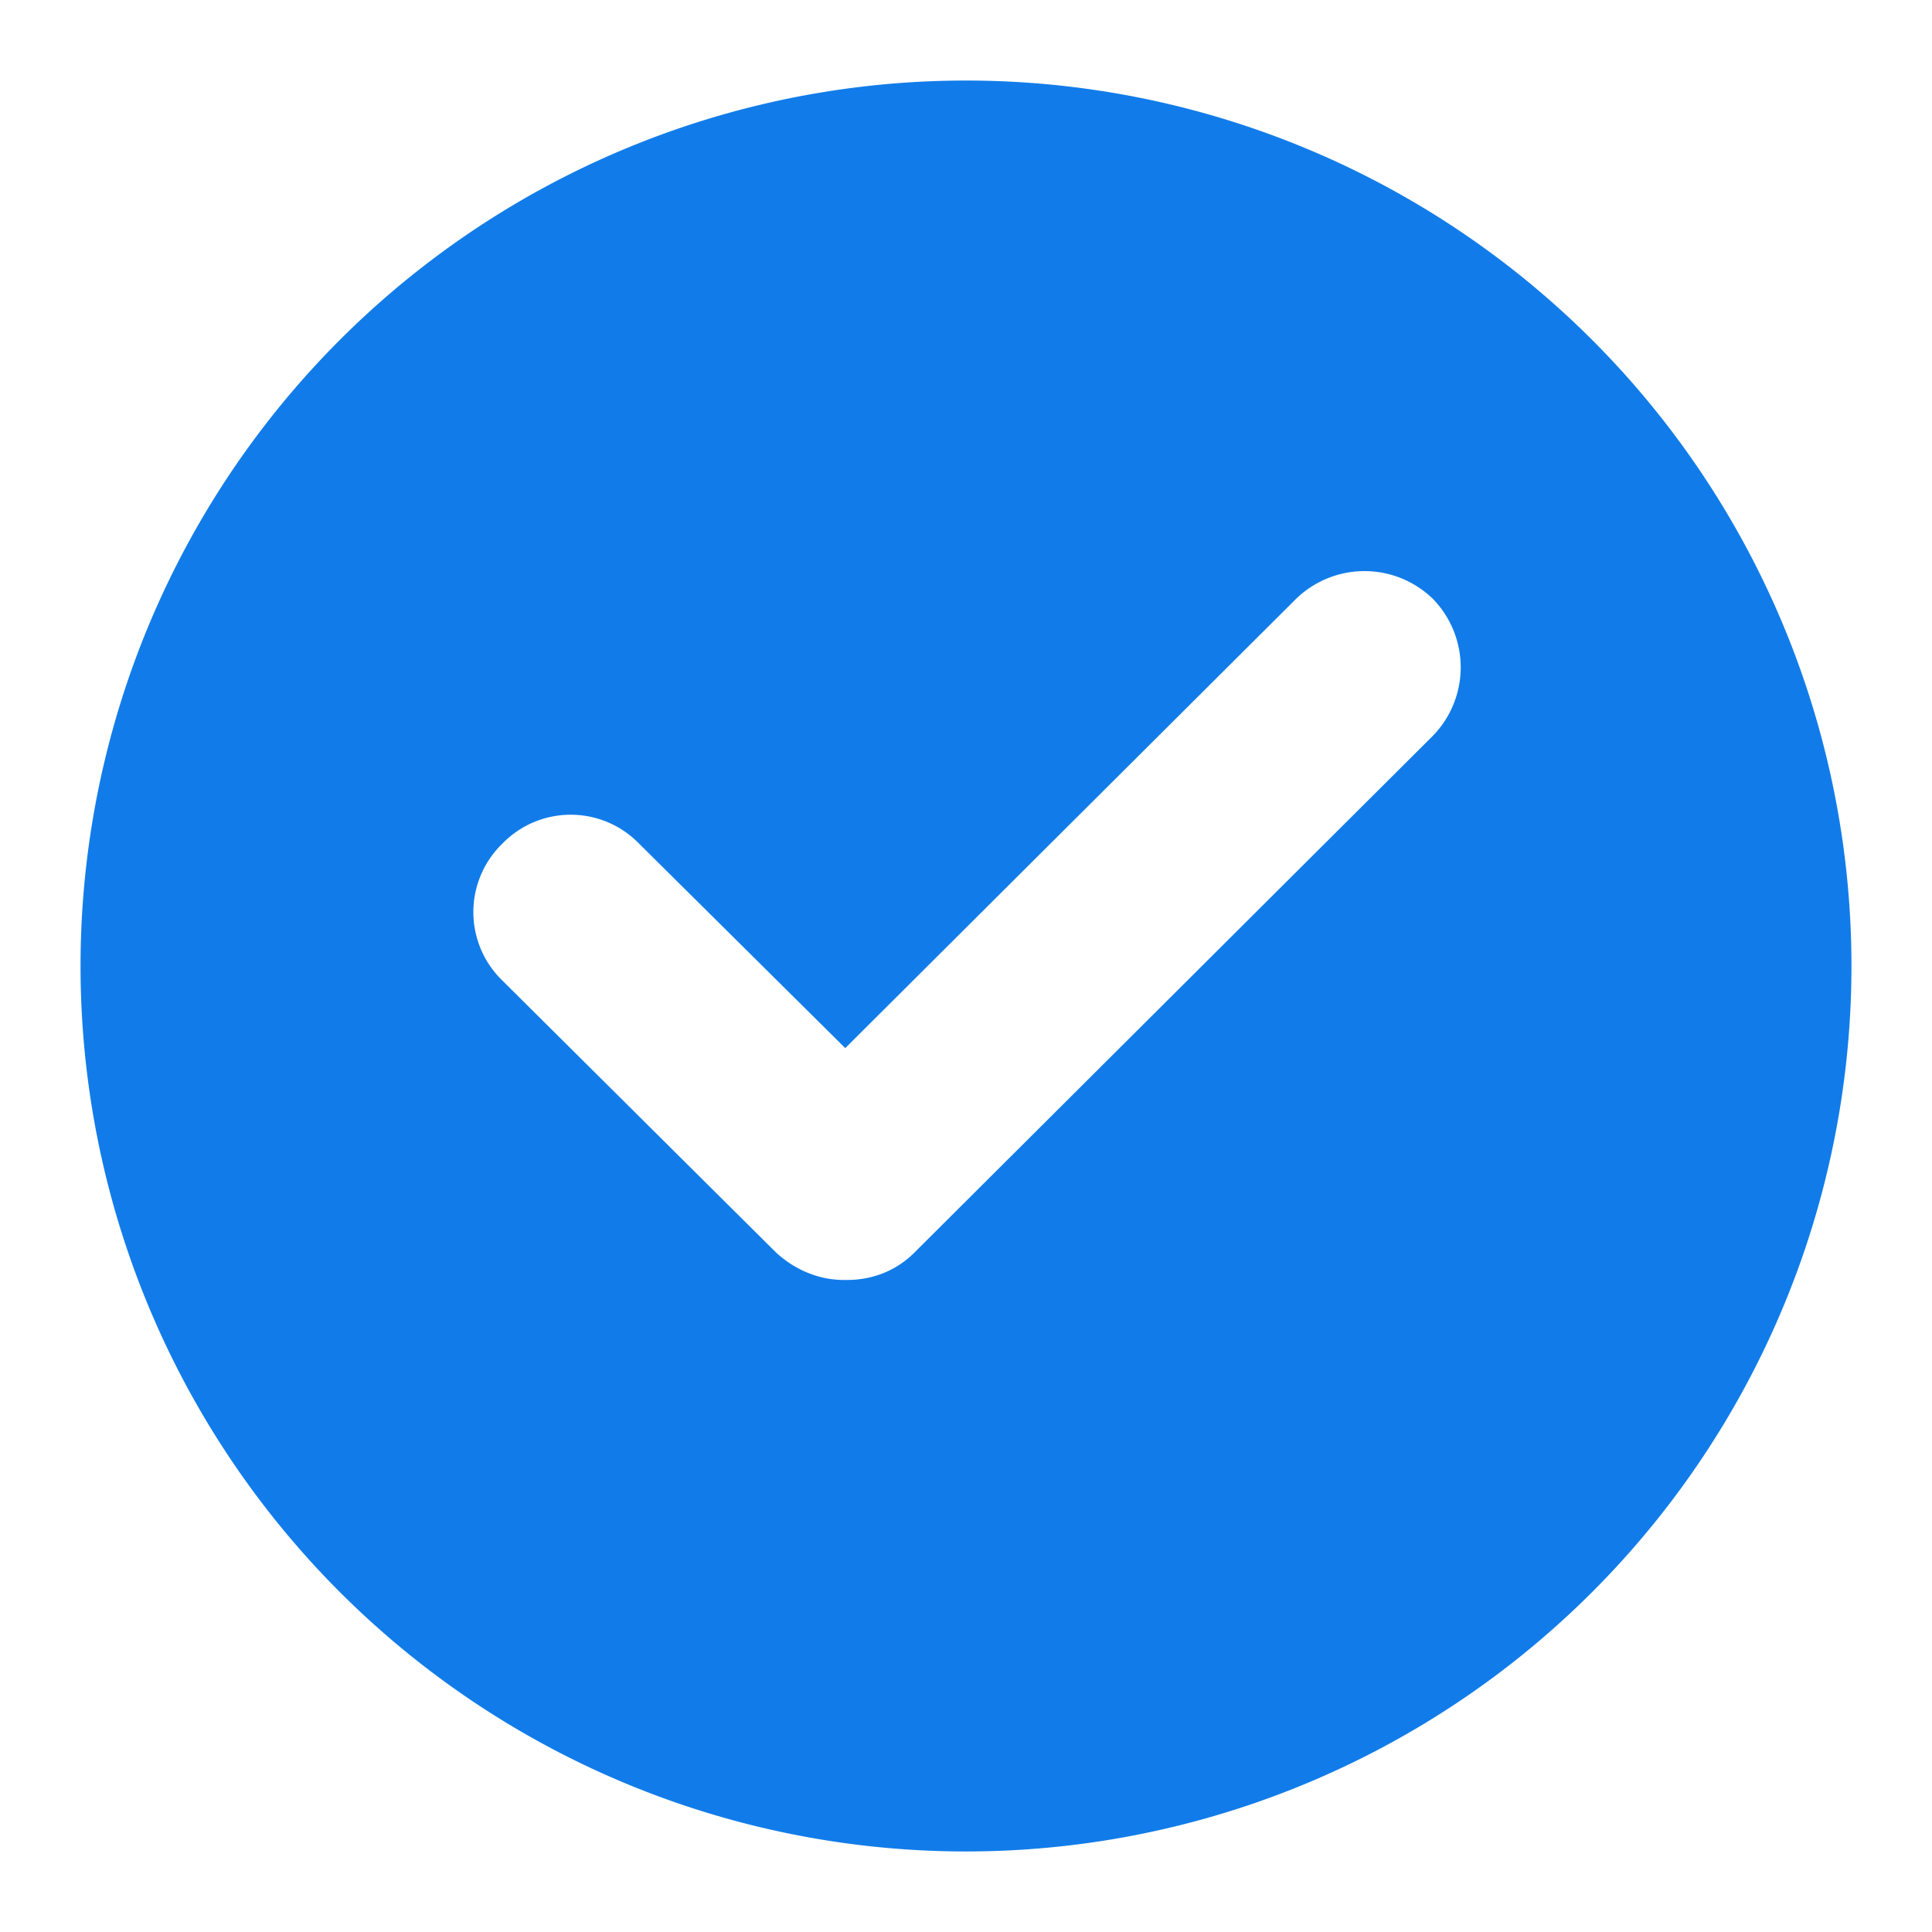 <svg width="16" height="16" viewBox="0 0 16 16" fill="none" xmlns="http://www.w3.org/2000/svg">
    <g clip-path="url(#hru1n2ujsa)">
        <path fill-rule="evenodd" clip-rule="evenodd" d="M8 15.333A7.333 7.333 0 1 0 8 .667a7.333 7.333 0 0 0 0 14.666zm-1.573-4.96c.16.147.36.227.56.227h.026c.2 0 .4-.067.56-.227l4.294-4.28a.813.813 0 0 0 0-1.133.813.813 0 0 0-1.134 0L7 8.68 5.293 6.987a.789.789 0 0 0-1.133 0 .789.789 0 0 0 0 1.133l2.267 2.253z" fill="#117CE9"/>
    </g>
    <defs>
        <clipPath id="hru1n2ujsa">
            <path fill="#fff" d="M0 0h16v16H0z"/>
        </clipPath>
    </defs>
</svg>
